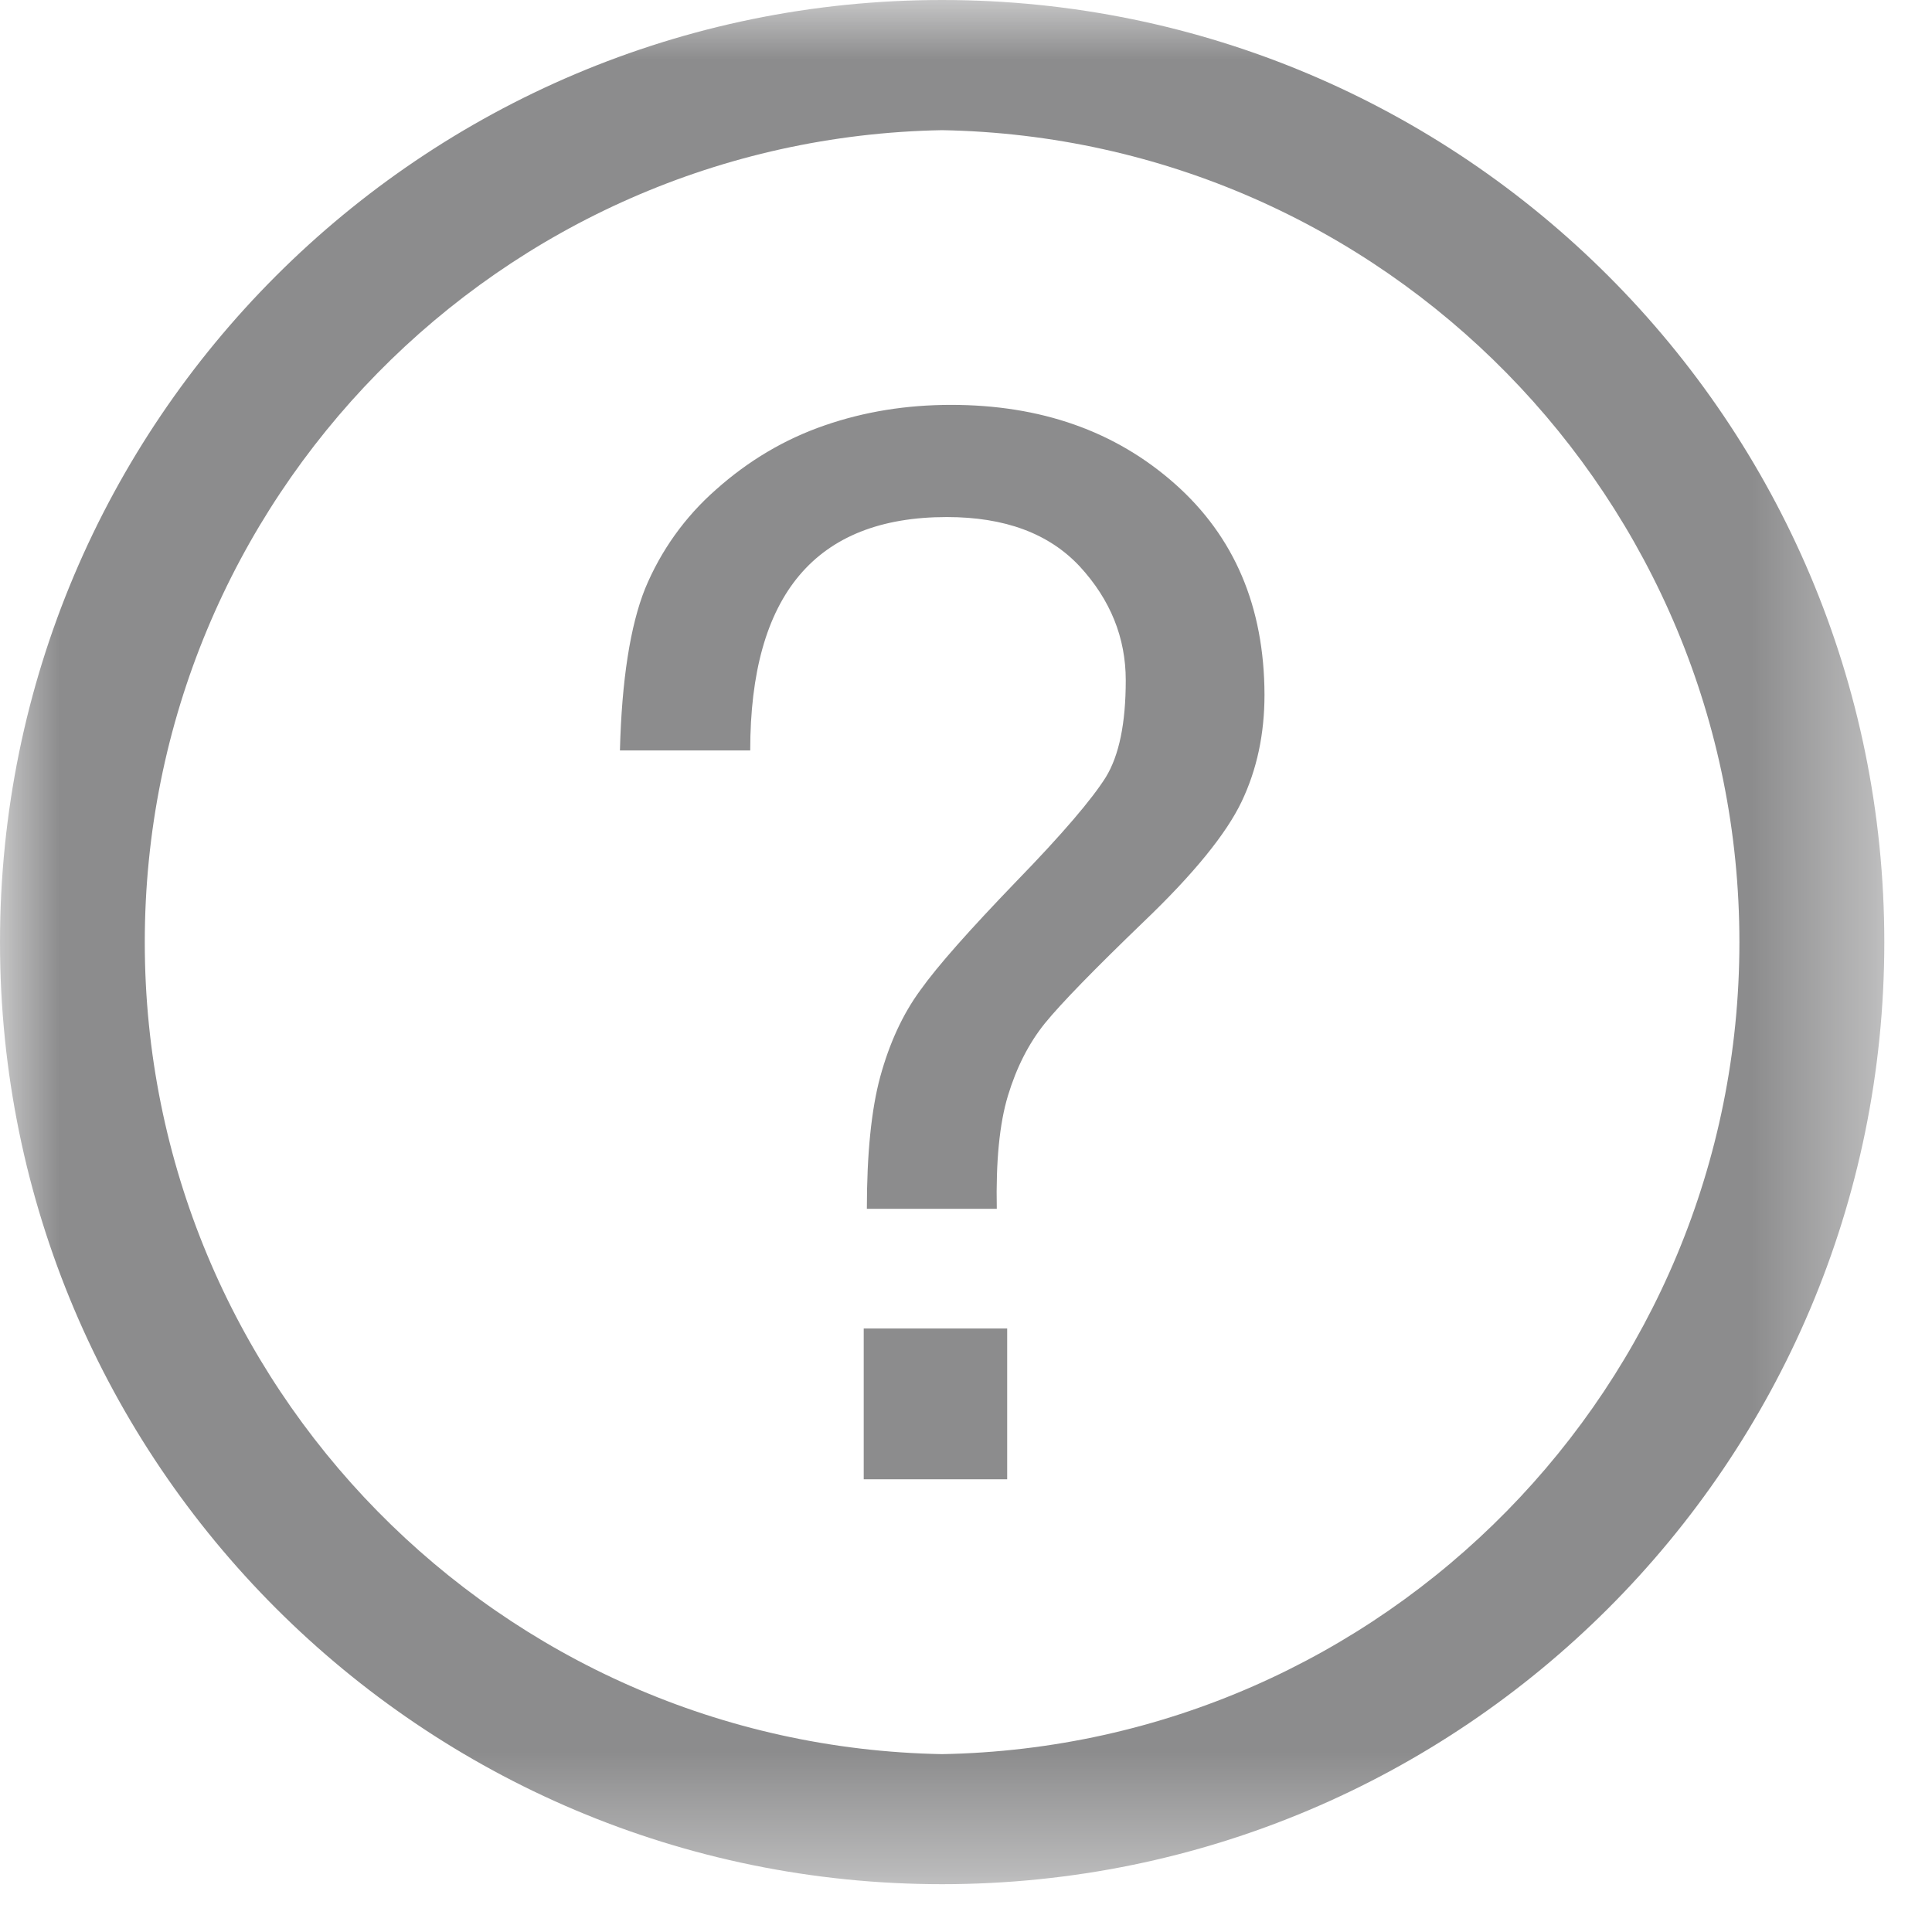 <?xml version="1.0" encoding="UTF-8"?>
<svg width="16px" height="16px" viewBox="0 0 16 16" version="1.1" xmlns="http://www.w3.org/2000/svg" xmlns:xlink="http://www.w3.org/1999/xlink">
    <!-- Generator: Sketch 61 (89581) - https://sketch.com -->
    <title>忘记密码icon</title>
    <desc>Created with Sketch.</desc>
    <defs>
        <polygon id="path-1" points="0 0 15.604 0 15.604 15.604 0 15.604"></polygon>
    </defs>
    <g id="页面-1" stroke="none" stroke-width="1" fill="none" fill-rule="evenodd">
        <g id="首页" transform="translate(-24, -506)">
            <g id="忘记密码icon" transform="translate(24, 506)">
                <mask id="mask-2" fill="white">
                    <use xlink:href="#path-1"></use>
                </mask>
                <g id="Clip-2"></g>
                <path d="M10.472,5.753 C10.472,6.08 10.409,6.374 10.282,6.64 C10.155,6.905 9.887,7.236 9.473,7.632 C9.063,8.027 8.788,8.309 8.653,8.475 C8.518,8.643 8.418,8.841 8.347,9.075 C8.277,9.307 8.247,9.619 8.255,10.011 L7.179,10.011 C7.179,9.555 7.216,9.188 7.29,8.916 C7.365,8.643 7.473,8.403 7.622,8.2 C7.768,7.995 8.033,7.698 8.417,7.299 C8.801,6.904 9.046,6.615 9.158,6.436 C9.268,6.256 9.323,5.99 9.323,5.634 C9.323,5.28 9.195,4.966 8.943,4.692 C8.688,4.418 8.322,4.282 7.841,4.282 C6.755,4.282 6.213,4.926 6.213,6.215 L5.134,6.215 C5.149,5.63 5.22,5.181 5.342,4.876 C5.472,4.561 5.672,4.281 5.928,4.056 C6.198,3.815 6.498,3.637 6.829,3.523 C7.161,3.408 7.51,3.353 7.876,3.353 C8.619,3.353 9.237,3.57 9.73,4.007 C10.223,4.444 10.47,5.025 10.472,5.753 L10.472,5.753 Z M7.153,12.251 L8.341,12.251 L8.341,11.002 L7.153,11.002 L7.153,12.251 Z M7.802,14.527 C4.136,14.46 1.199,11.469 1.199,7.803 C1.199,4.136 4.136,1.145 7.802,1.078 C11.468,1.145 14.405,4.136 14.405,7.803 C14.405,11.469 11.468,14.46 7.802,14.527 L7.802,14.527 Z M7.802,0 C3.493,0 -0,3.493 -0,7.803 C-0,12.111 3.493,15.604 7.802,15.604 C12.111,15.604 15.605,12.111 15.605,7.803 C15.605,3.493 12.111,0 7.802,0 L7.802,0 Z" id="Fill-1" fill="#8C8C8D" mask="url(#mask-2)"></path>
            </g>
        </g>
    </g>
</svg>
